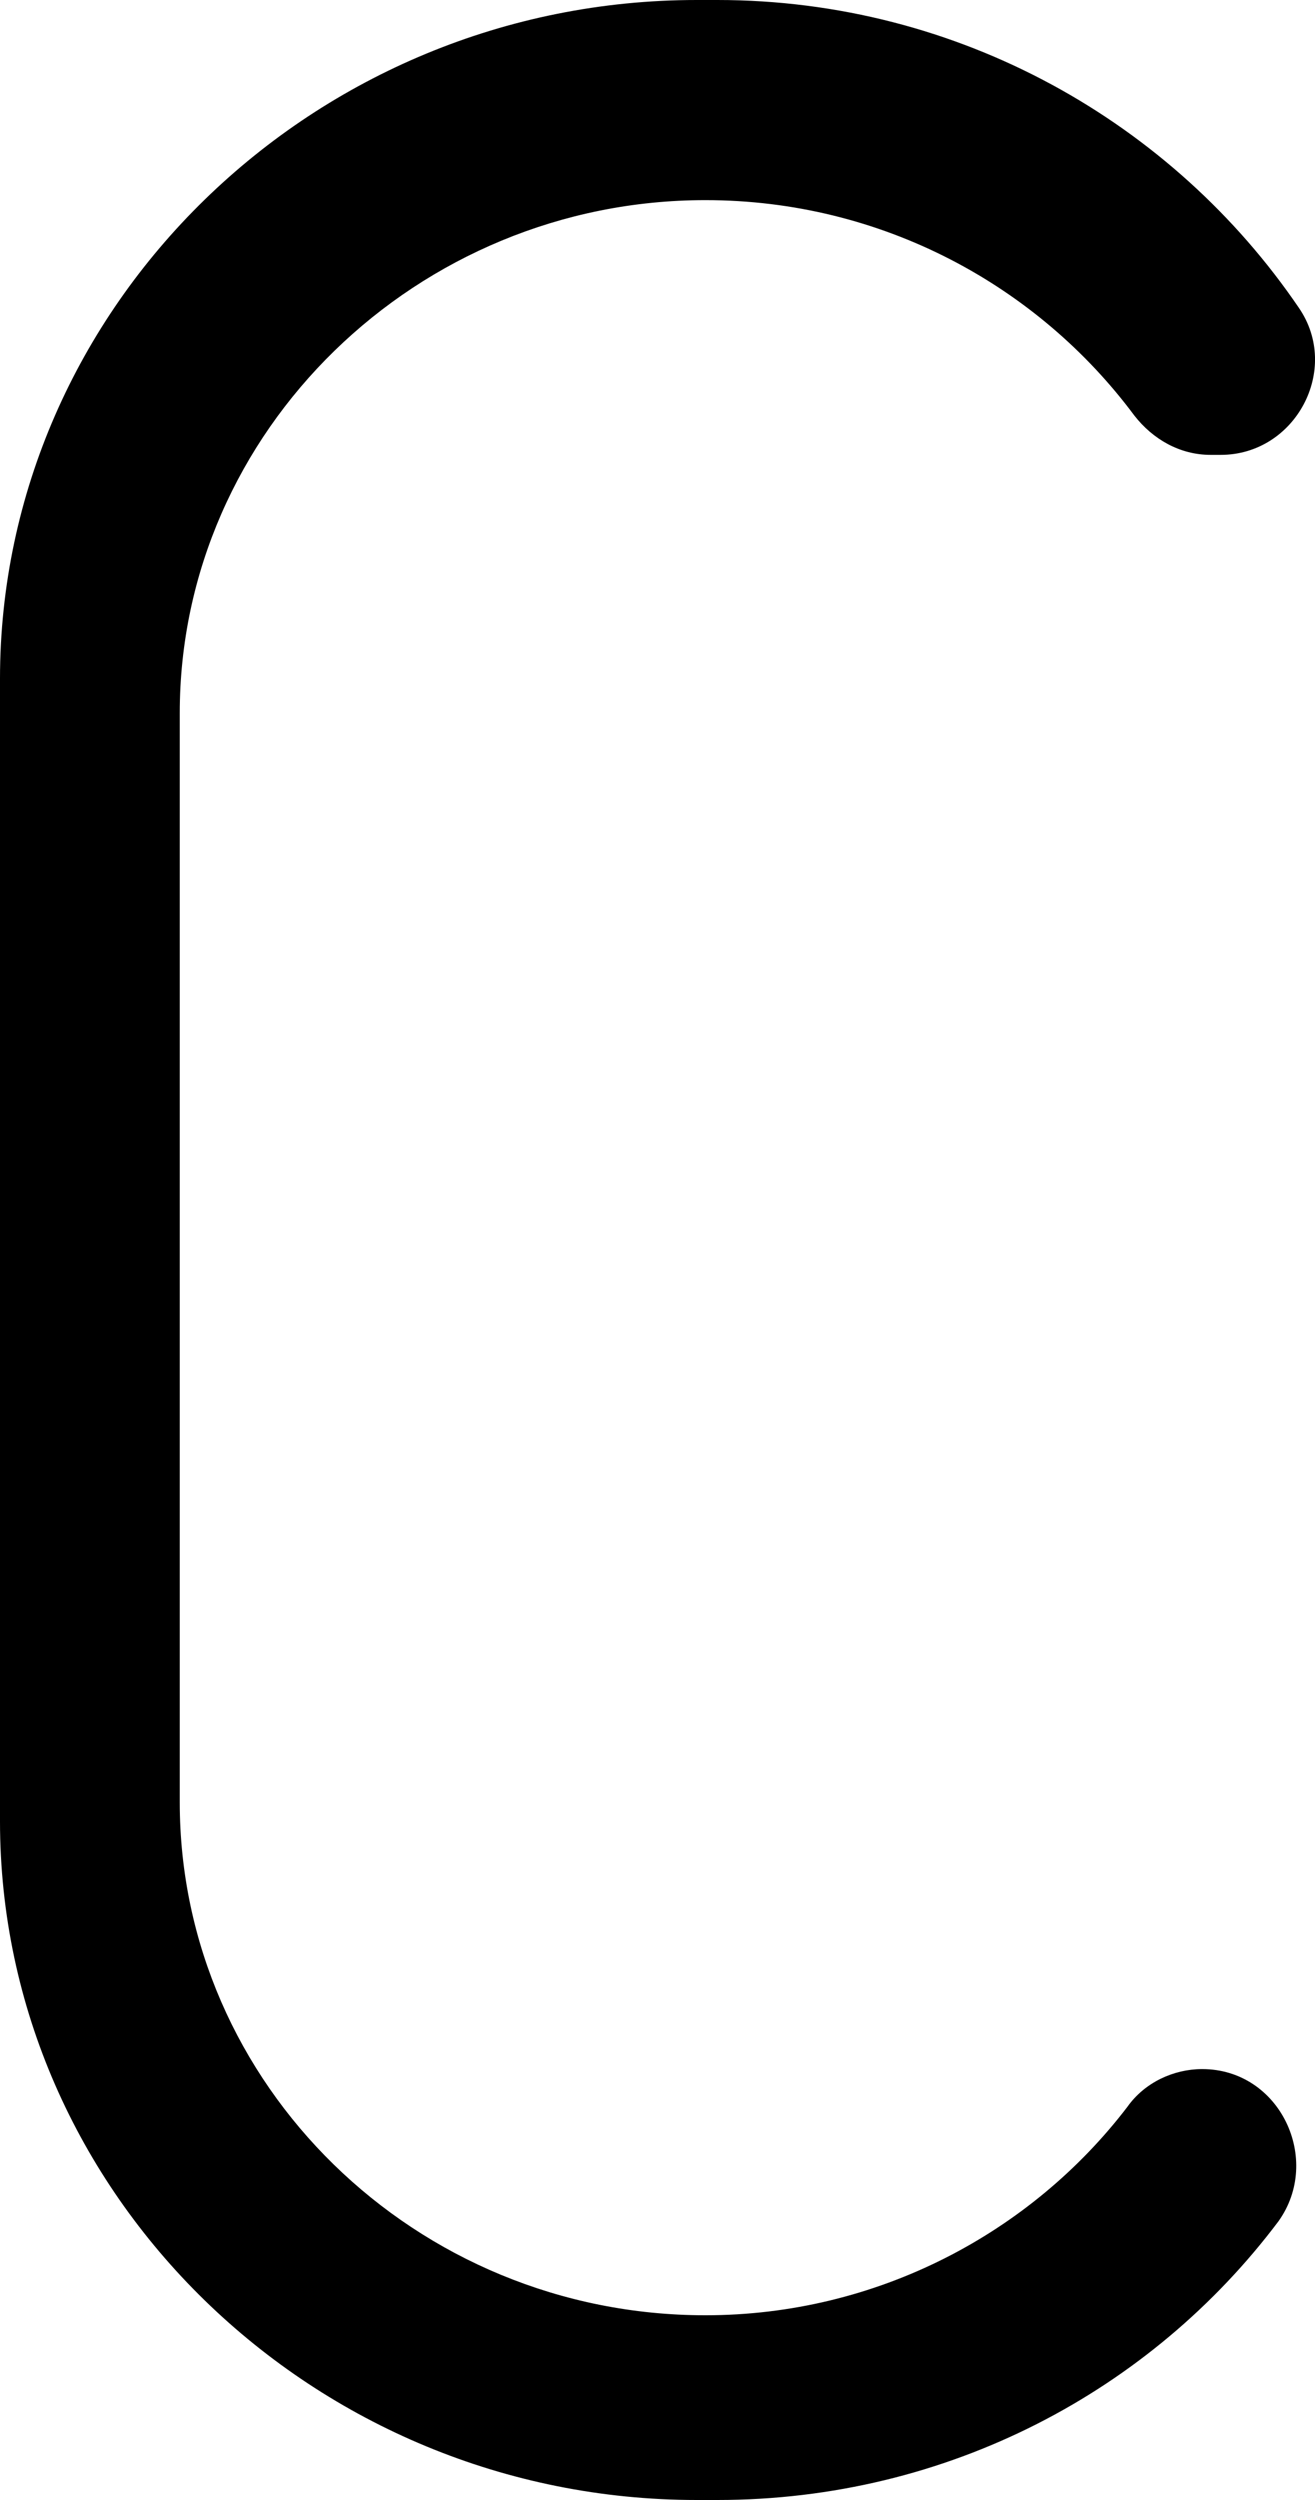 <svg width="10" height="19" viewBox="0 0 10 19" fill="black"   xmlns="http://www.w3.org/2000/svg">
<path d="M9.142 15.725C8.922 15.725 8.703 15.829 8.574 16.011C7.839 16.973 6.666 17.596 5.364 17.596C3.159 17.596 1.367 15.842 1.367 13.698V5.419C1.367 3.275 3.172 1.521 5.364 1.521C6.705 1.521 7.891 2.17 8.626 3.158C8.768 3.34 8.974 3.457 9.206 3.457H9.283C9.851 3.457 10.199 2.807 9.877 2.339C8.922 0.936 7.298 0 5.454 0H5.299C2.385 0 0 2.326 0 5.159V13.841C0 16.674 2.385 19 5.299 19H5.454C7.208 19 8.755 18.168 9.722 16.882C10.057 16.414 9.735 15.725 9.142 15.725Z" fill="black"/>
</svg>
